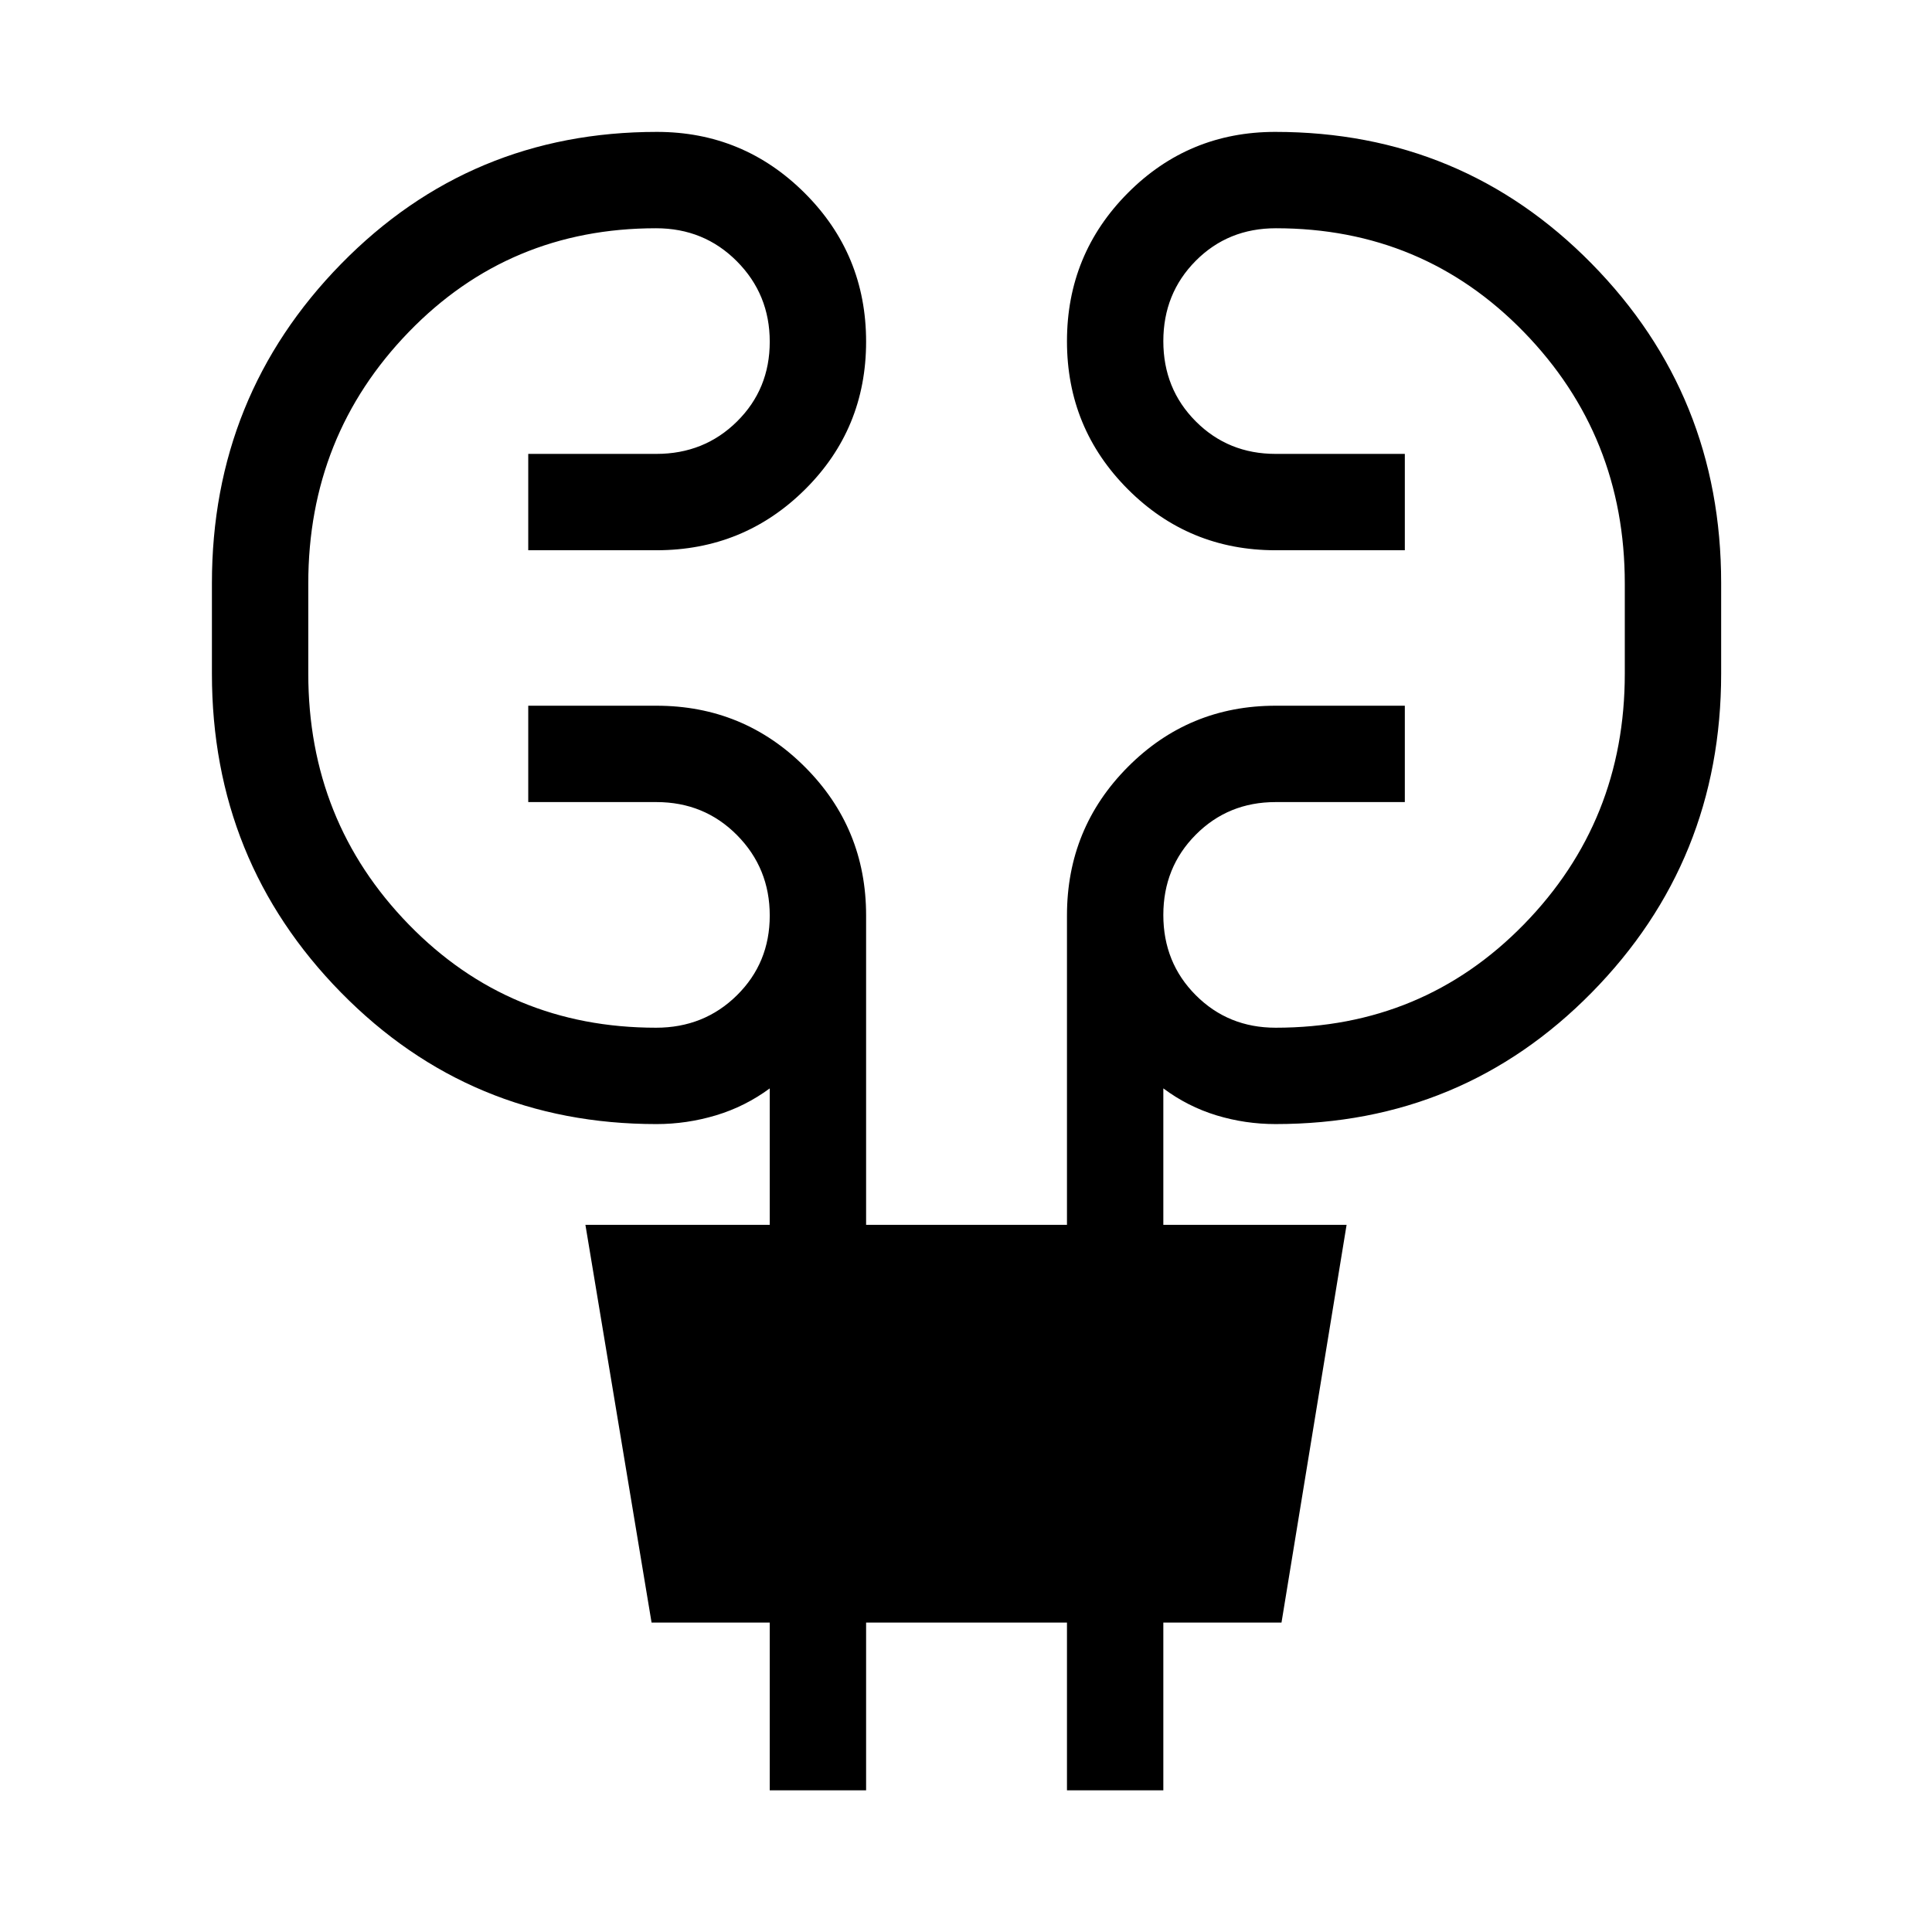 <svg xmlns="http://www.w3.org/2000/svg" height="40" viewBox="0 -960 960 960" width="40"><path d="M382.48-70.39v-83.37h-58.72l-32.87-197.62h91.59v-67.8q-12.26 9.04-26.75 13.39-14.49 4.34-29.5 4.34-92.6 0-156.77-65.35-64.16-65.34-64.16-158.44v-44.96q0-93.09 64.21-158.68 64.22-65.58 156.9-65.58 42.99 0 73.47 30.42 30.48 30.42 30.48 73.8 0 43.38-30.42 73.52-30.41 30.14-73.79 30.14h-63.67v-47.88h63.67q23.79 0 40.06-16.1 16.27-16.1 16.27-39.64 0-23.53-16.32-39.95-16.32-16.43-40.17-16.43-72.96 0-122.88 51.54-49.93 51.55-49.93 124.94v44.8q0 73.39 49.93 124.68 49.92 51.29 122.88 51.29 23.85 0 40.17-16.1t16.32-39.64q0-23.53-16.27-39.96-16.27-16.42-40.06-16.42h-63.67v-47.88h63.67q43.38 0 73.79 30.41 30.42 30.42 30.42 73.79v153.75h99.81v-153.75q0-43.37 30.26-73.79 30.26-30.41 73.42-30.41h64.2v47.88h-64.2q-23.56 0-39.68 16.21t-16.12 39.9q0 23.69 16.12 39.85t39.68 16.16q73.2 0 123.35-51.33 50.15-51.33 50.15-124.56v-44.81q0-73.42-50.15-124.99-50.15-51.56-123.23-51.56-23.78 0-39.85 16.21t-16.07 39.9q0 23.69 16.12 39.85t39.68 16.16h64.2v47.88h-64.2q-43.16 0-73.42-30.31-30.26-30.31-30.26-73.54 0-43.22 30.2-73.63 30.21-30.4 73.28-30.4 92.86 0 157.22 65.45t64.36 158.7v45.02q0 93.11-64.31 158.48-64.3 65.36-157.11 65.36-15.12 0-29.37-4.34-14.25-4.35-26.39-13.39v67.8h91.06l-32.34 197.62h-58.72v83.37h-47.88v-83.37h-99.81v83.37h-47.88Z"/></svg>